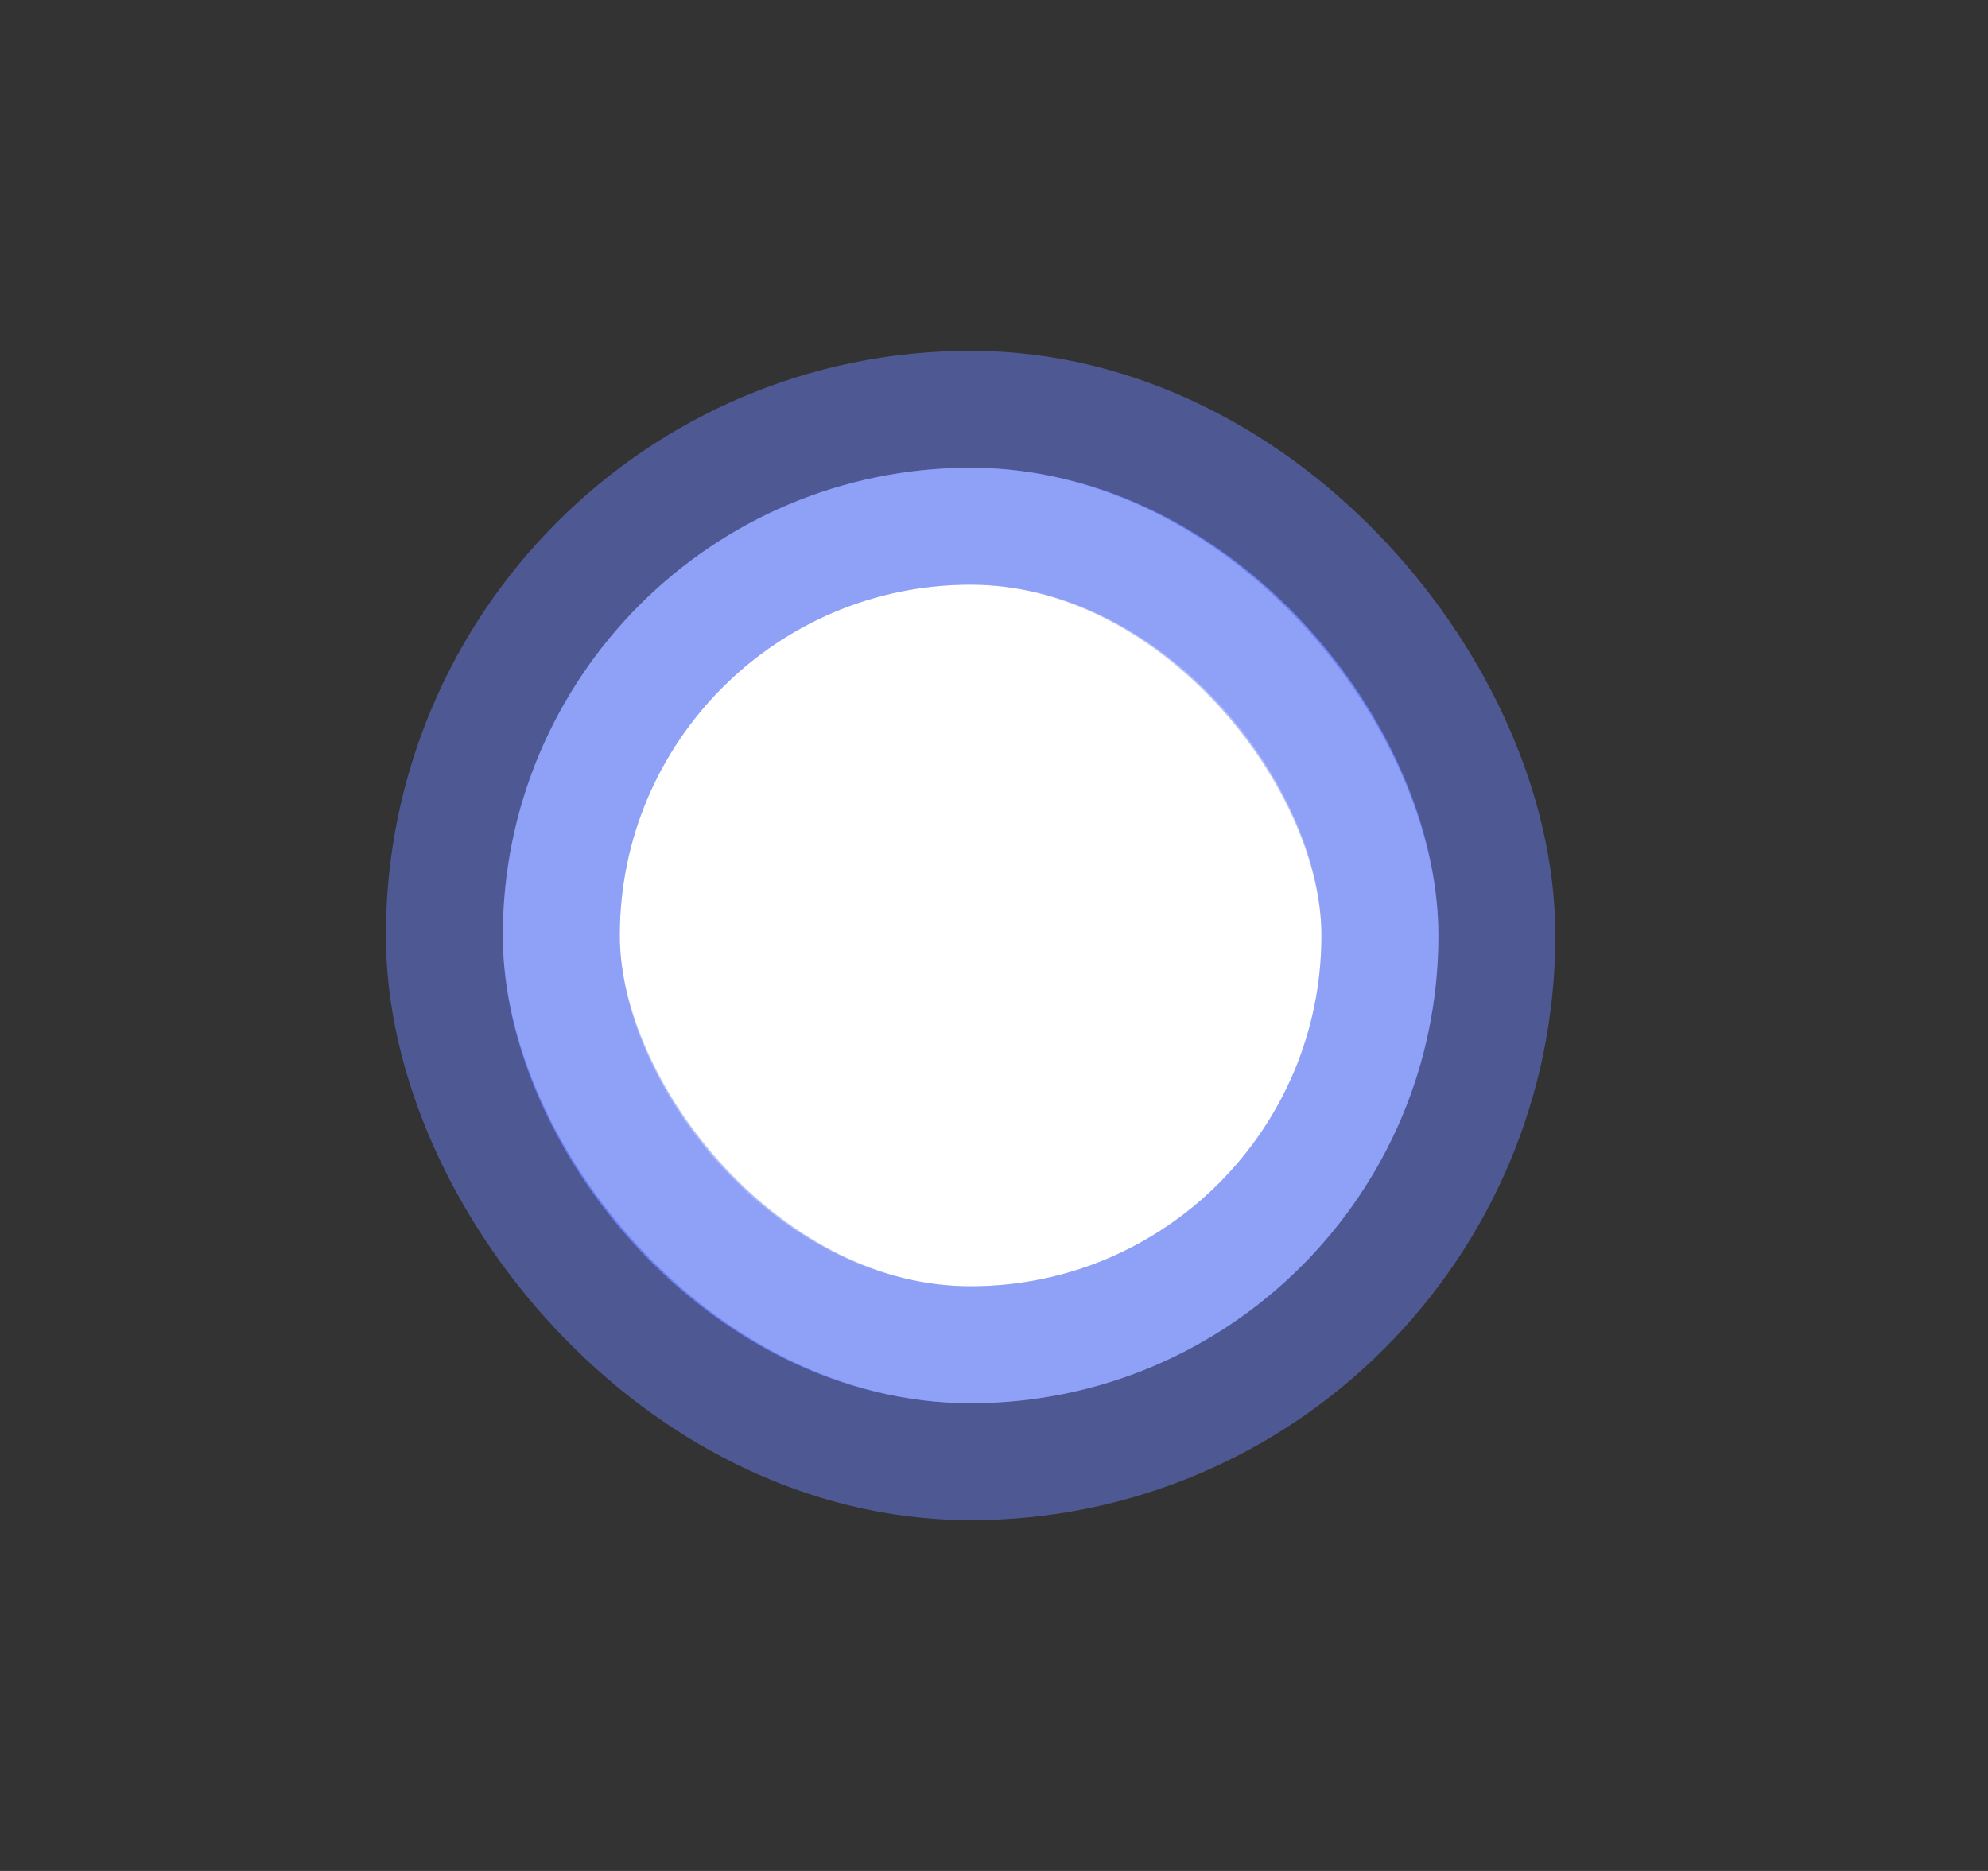 <svg fill="none" xmlns="http://www.w3.org/2000/svg" viewBox="0 0 17 16" preserveAspectRatio="xMidYMid slice"><rect x="0" y="0" width="17" height="16" fill="#333333" stroke="none"/><rect x="4.8" y="4.5" width="7" height="7" rx="3.5" fill="#fff" stroke="#6A80F5"/><rect opacity=".5" x="4.3" y="4" width="8" height="8" rx="4" fill="#fff" stroke="#6A80F5" stroke-width="2"/></svg>